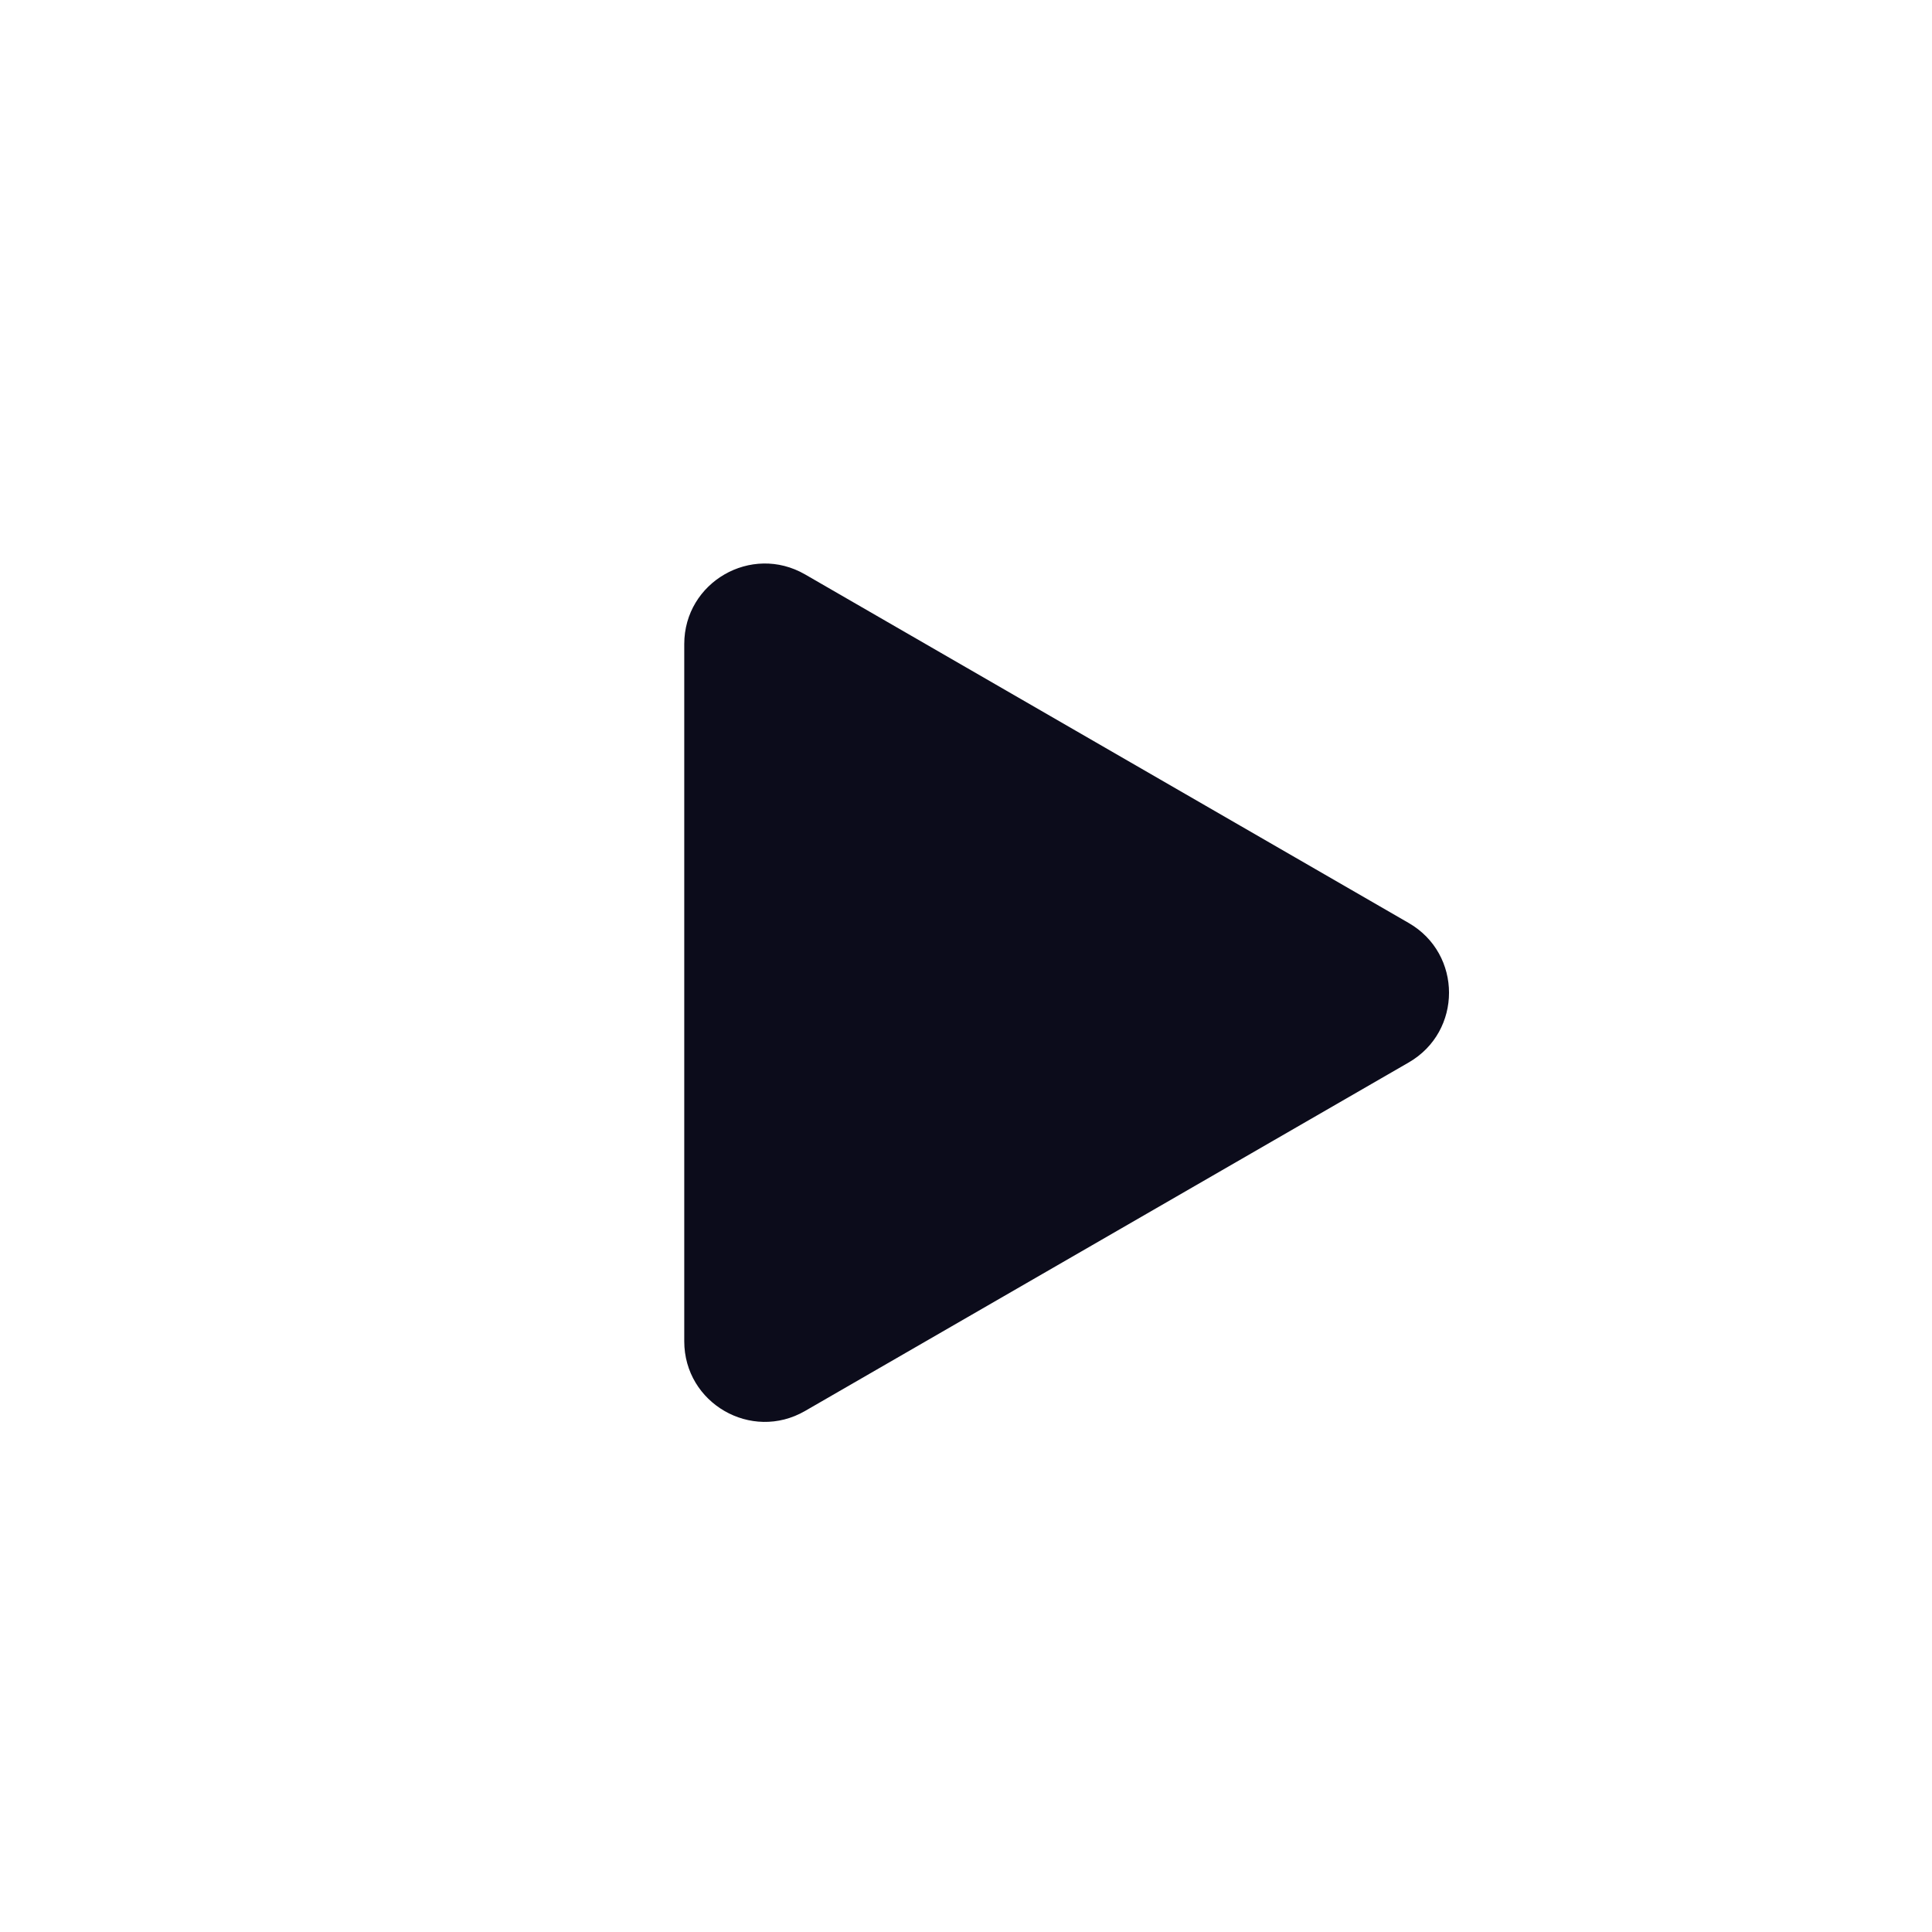 <svg width="24" height="24" viewBox="0 0 24 24" fill="none" xmlns="http://www.w3.org/2000/svg">
<path d="M17.5 11.466C18.167 11.851 18.167 12.813 17.5 13.198L10 17.528C9.333 17.913 8.5 17.431 8.5 16.662L8.5 8.001C8.5 7.232 9.333 6.751 10 7.135L17.5 11.466Z" fill="#0C0C1B"/>
</svg>
